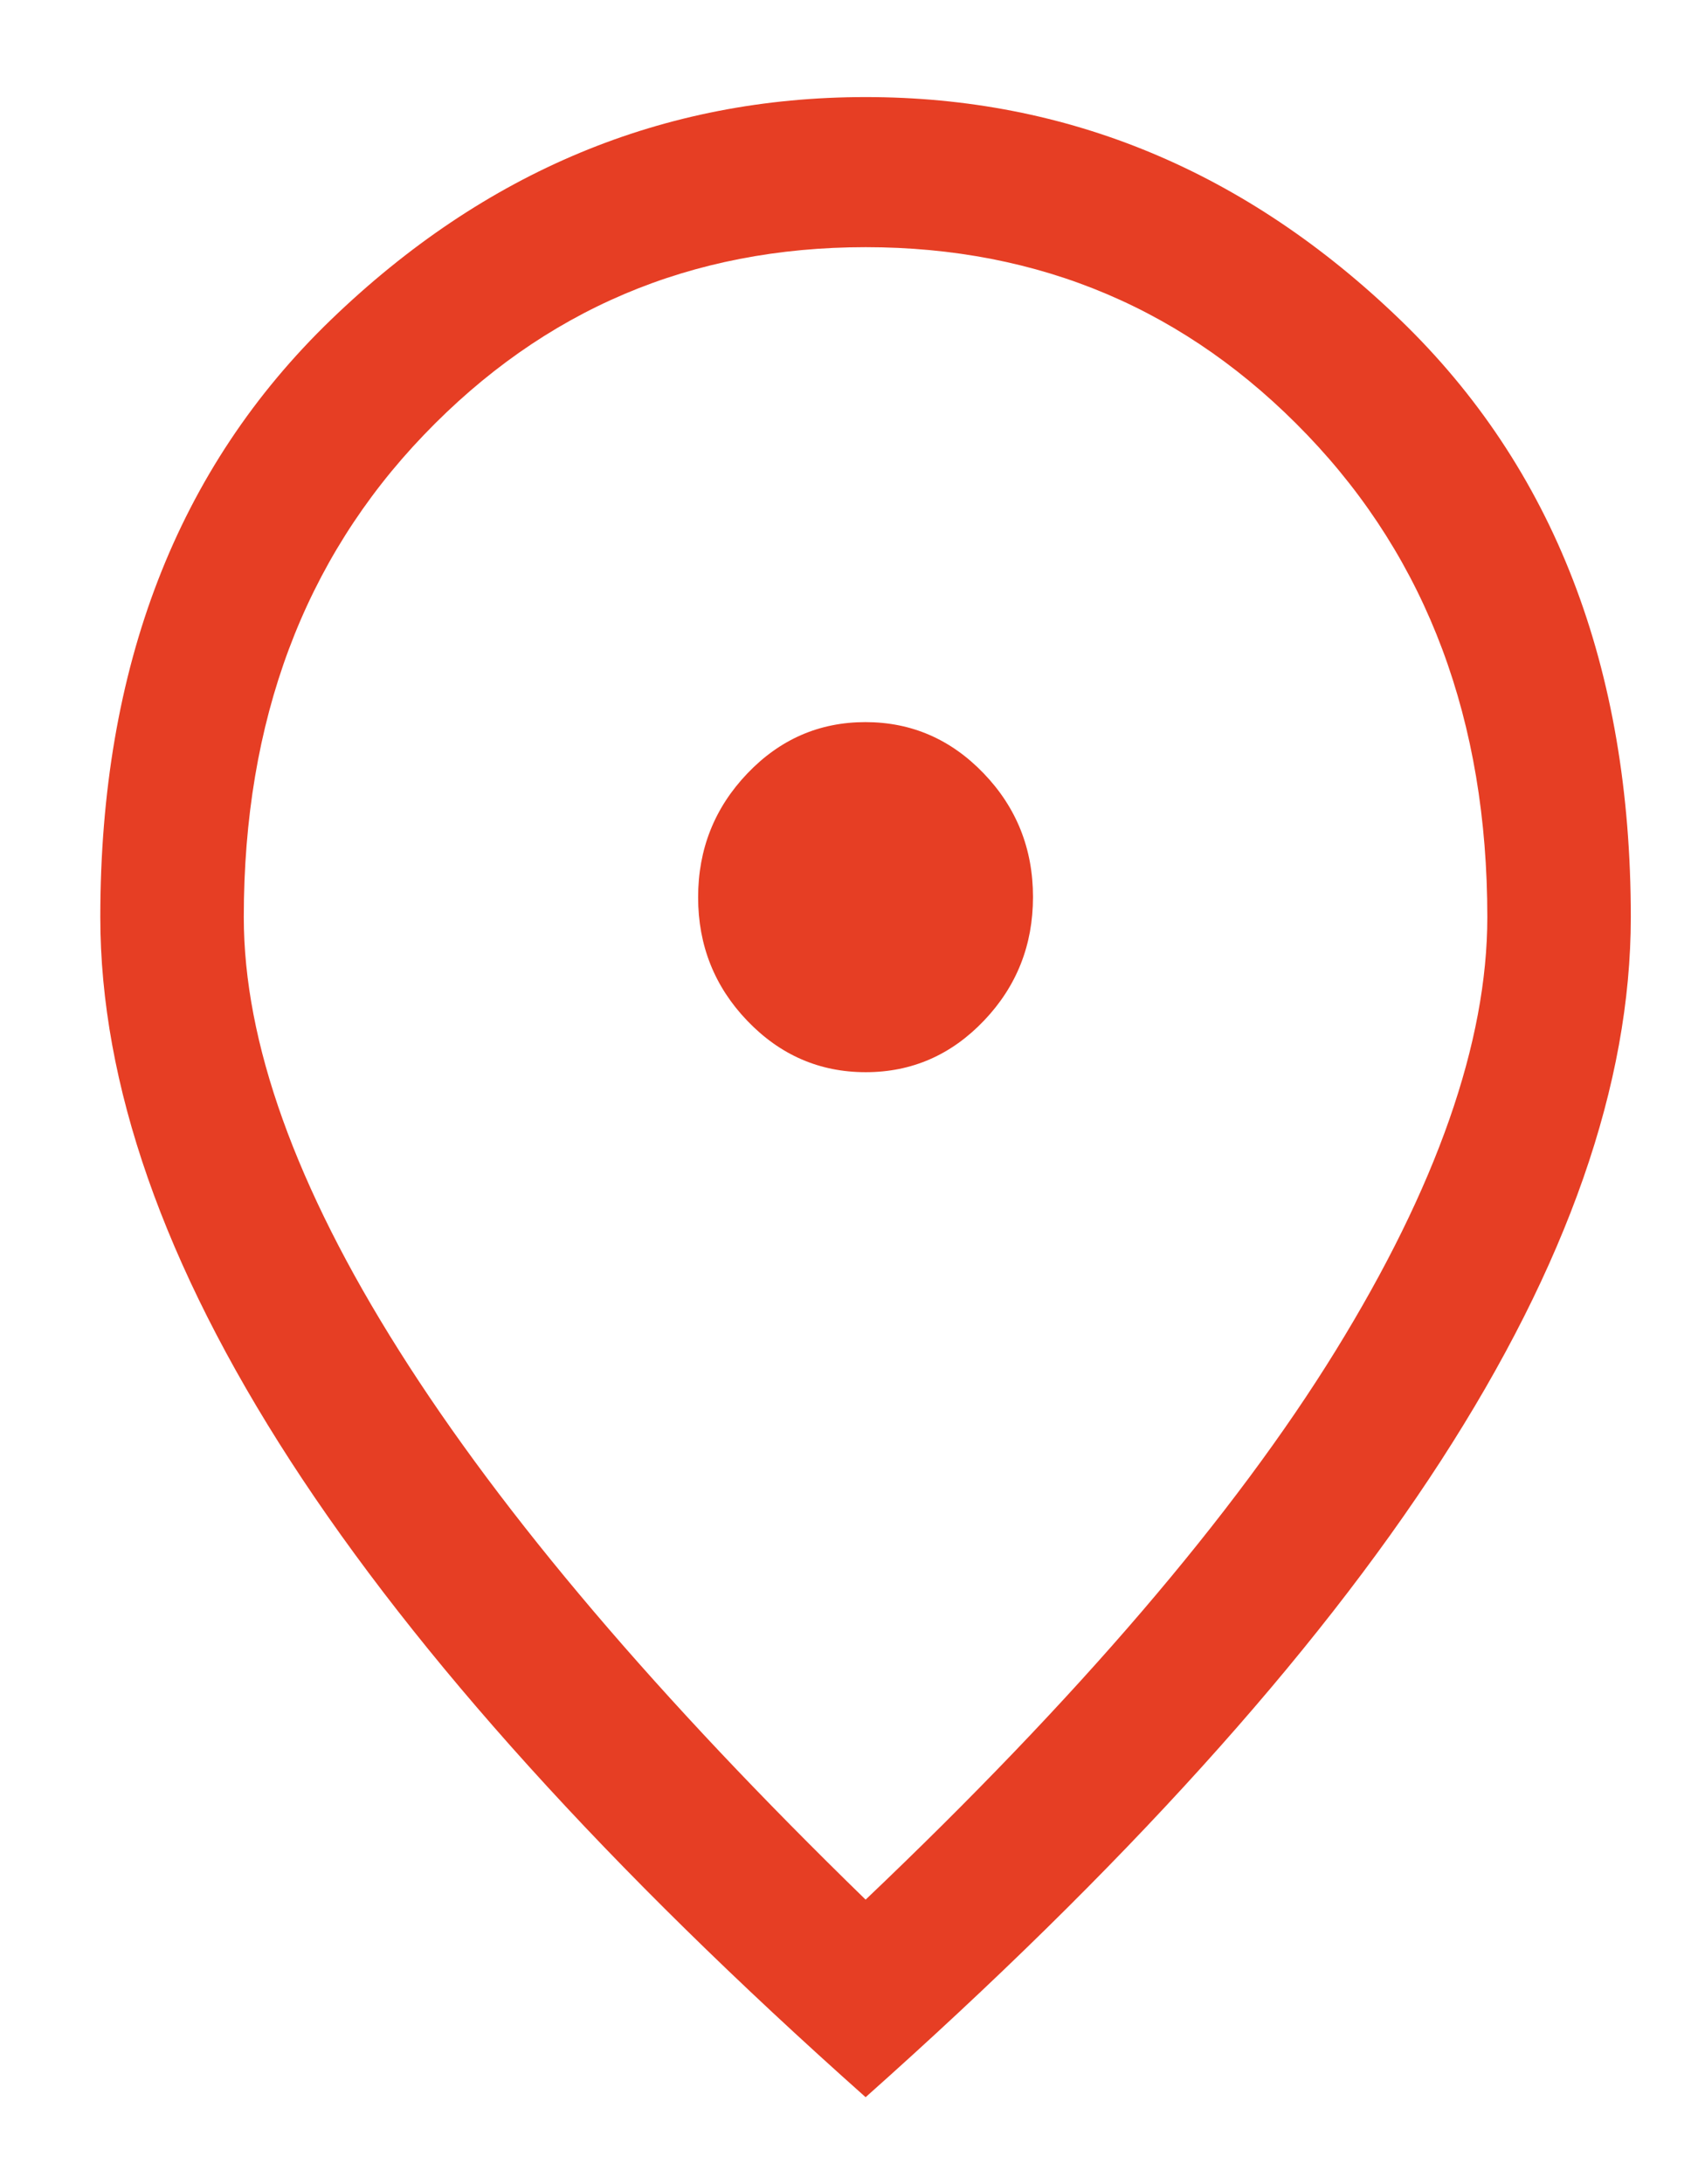 <svg width="14" height="18" viewBox="0 0 14 18" fill="none" xmlns="http://www.w3.org/2000/svg">
<path d="M7.138 8.836C7.518 8.836 7.843 8.694 8.113 8.411C8.382 8.129 8.517 7.789 8.517 7.392C8.517 6.995 8.381 6.655 8.111 6.374C7.84 6.092 7.515 5.951 7.135 5.951C6.755 5.951 6.43 6.093 6.161 6.375C5.891 6.658 5.756 6.998 5.756 7.395C5.756 7.792 5.892 8.132 6.162 8.413C6.433 8.695 6.758 8.836 7.138 8.836ZM7.137 15.655C8.885 13.993 10.176 12.486 11.011 11.133C11.846 9.78 12.263 8.588 12.263 7.558C12.263 5.94 11.768 4.616 10.778 3.584C9.789 2.552 8.575 2.037 7.137 2.037C5.698 2.037 4.484 2.552 3.495 3.584C2.505 4.616 2.01 5.94 2.01 7.558C2.01 8.588 2.437 9.78 3.292 11.133C4.146 12.486 5.428 13.993 7.137 15.655ZM7.137 17.283C5.02 15.401 3.44 13.653 2.395 12.04C1.35 10.426 0.827 8.932 0.827 7.558C0.827 5.498 1.461 3.857 2.73 2.634C3.998 1.412 5.467 0.8 7.137 0.8C8.806 0.8 10.275 1.412 11.543 2.634C12.812 3.857 13.446 5.498 13.446 7.558C13.446 8.932 12.924 10.426 11.879 12.04C10.834 13.653 9.253 15.401 7.137 17.283Z" fill="#E63E24"/>
</svg>
